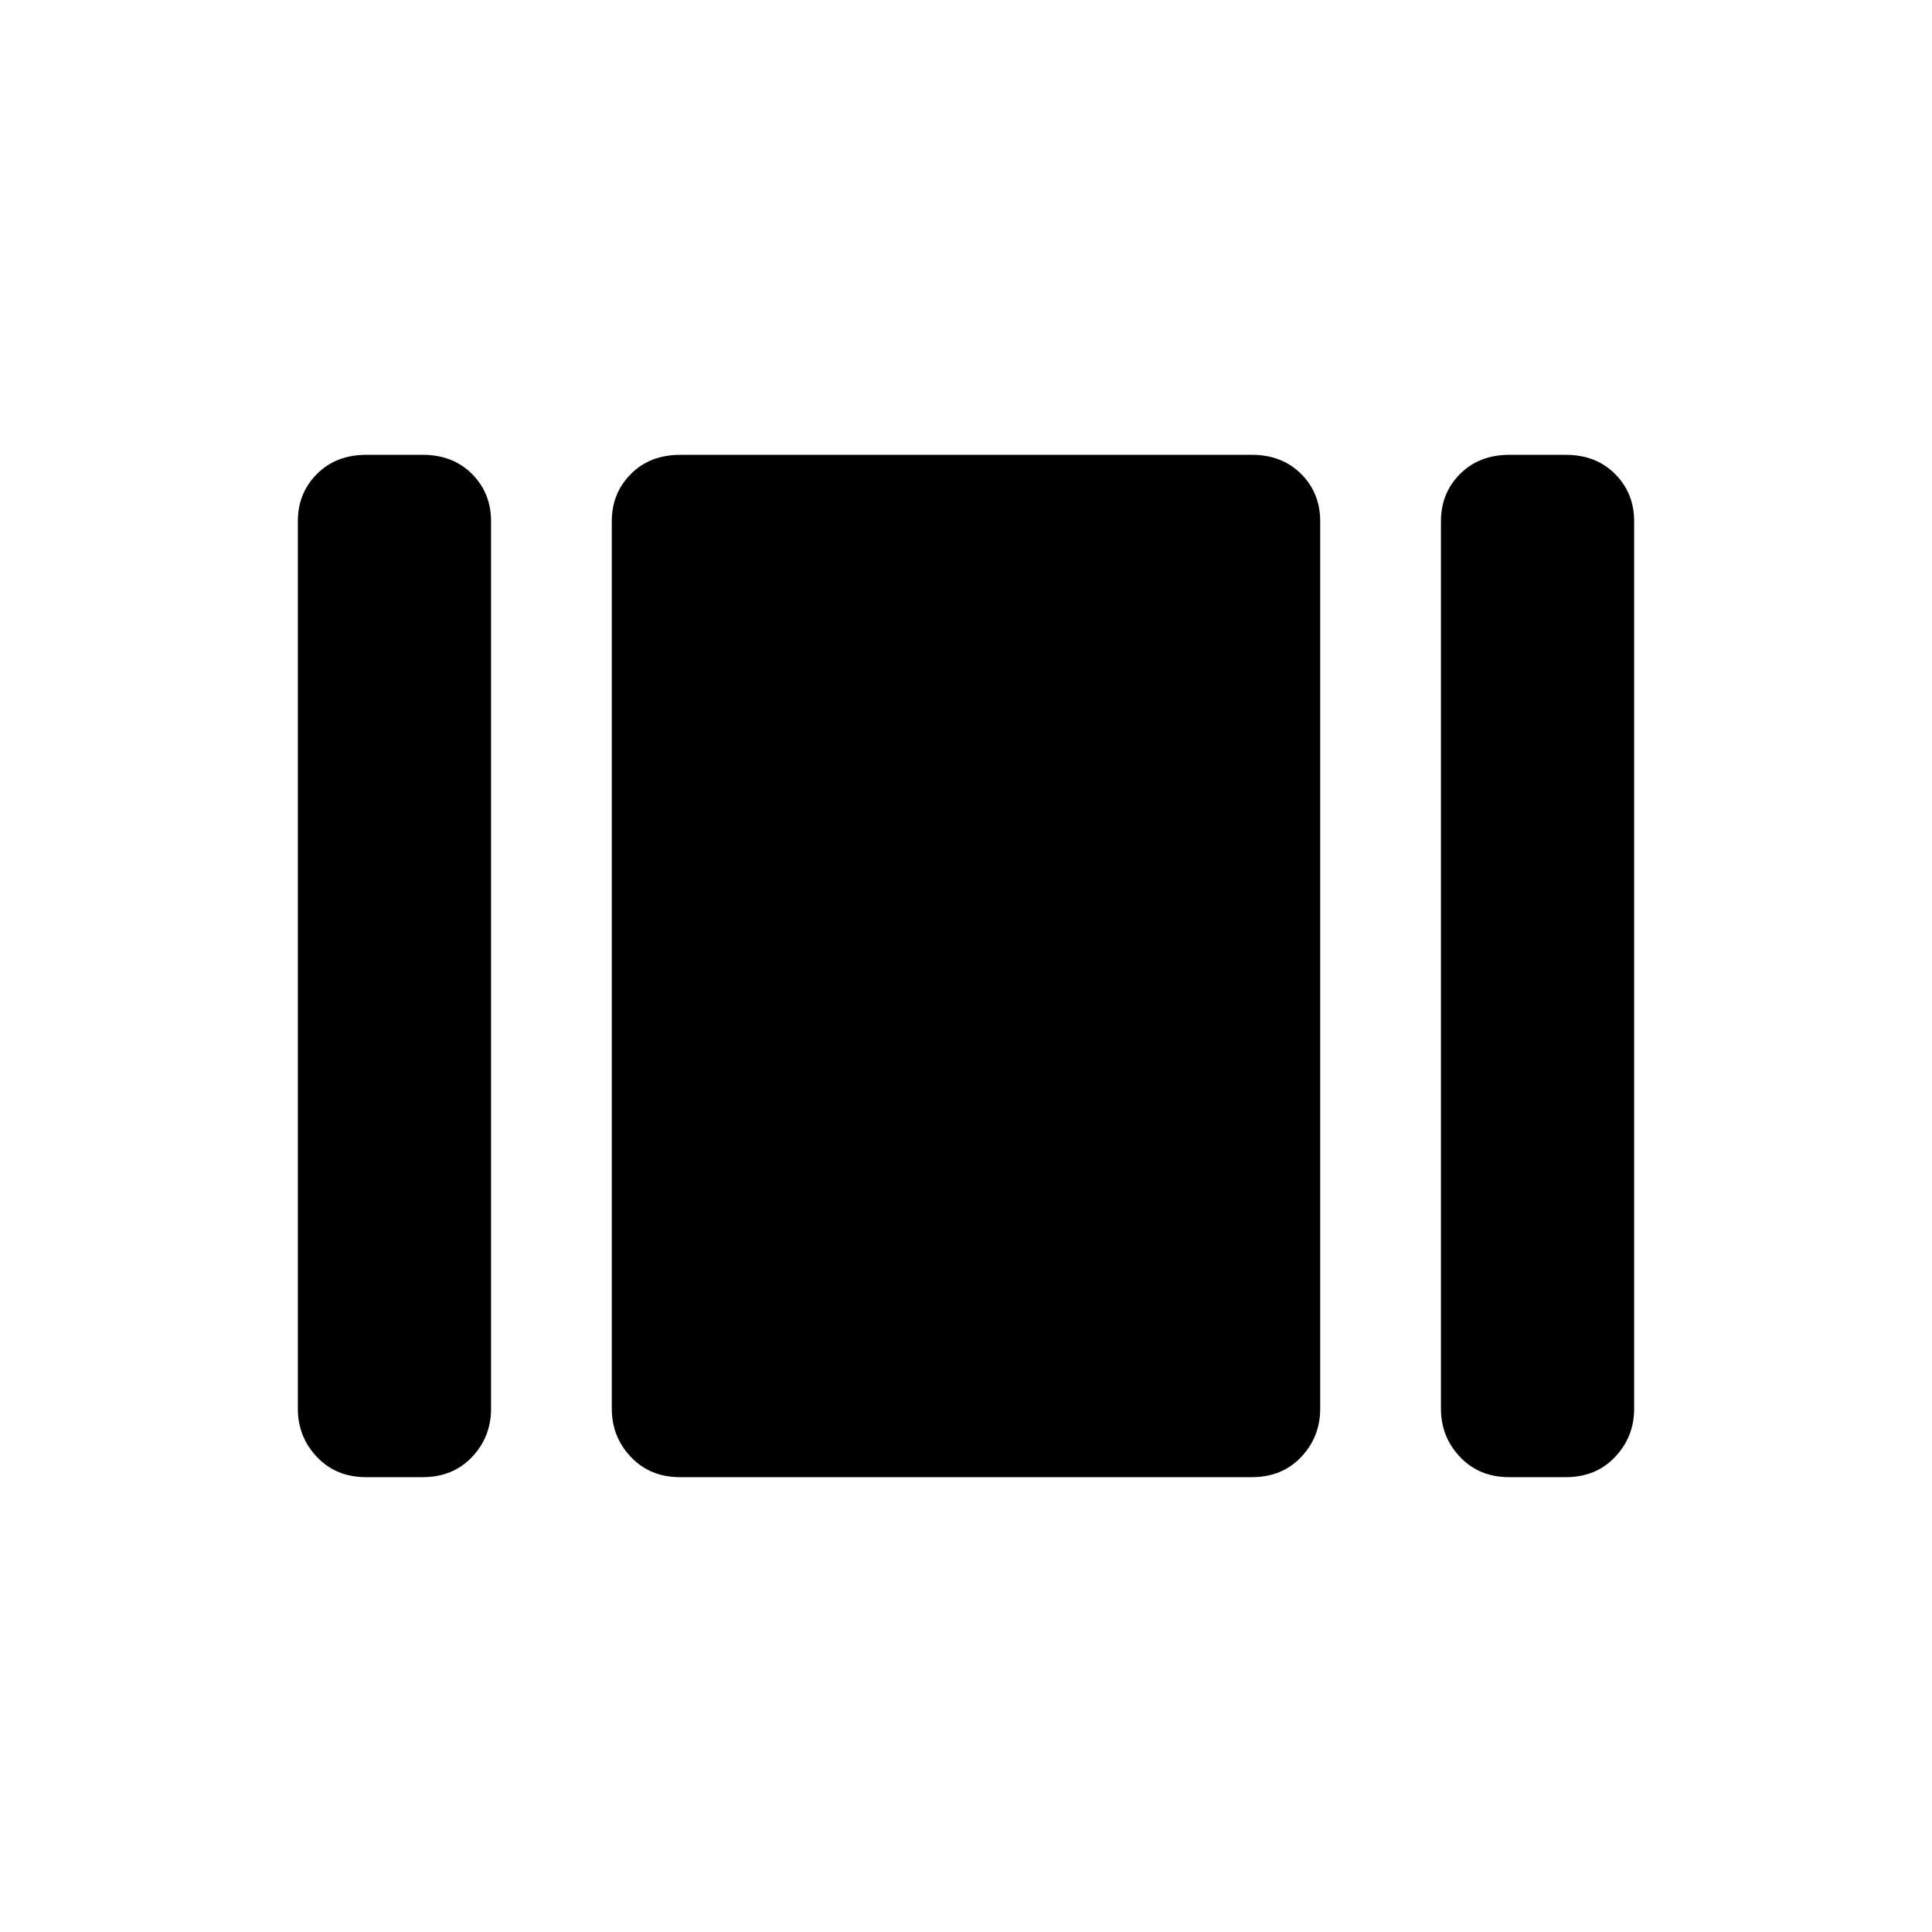 <svg xmlns="http://www.w3.org/2000/svg" height="24" width="24"><path d="M18.75 18.35q-.375 0-.612-.25-.238-.25-.238-.6V6.475q0-.35.238-.588.237-.237.612-.237h.7q.375 0 .612.237.238.238.238.588V17.5q0 .35-.238.6-.237.25-.612.25Zm-10.3 0q-.375 0-.612-.25-.238-.25-.238-.6V6.475q0-.35.238-.588.237-.237.612-.237h7.1q.375 0 .613.237.237.238.237.588V17.5q0 .35-.237.6-.238.25-.613.25Zm-3.9 0q-.375 0-.612-.25-.238-.25-.238-.6V6.475q0-.35.238-.588.237-.237.612-.237h.7q.375 0 .613.237.237.238.237.588V17.5q0 .35-.237.6-.238.25-.613.25Z"/></svg>